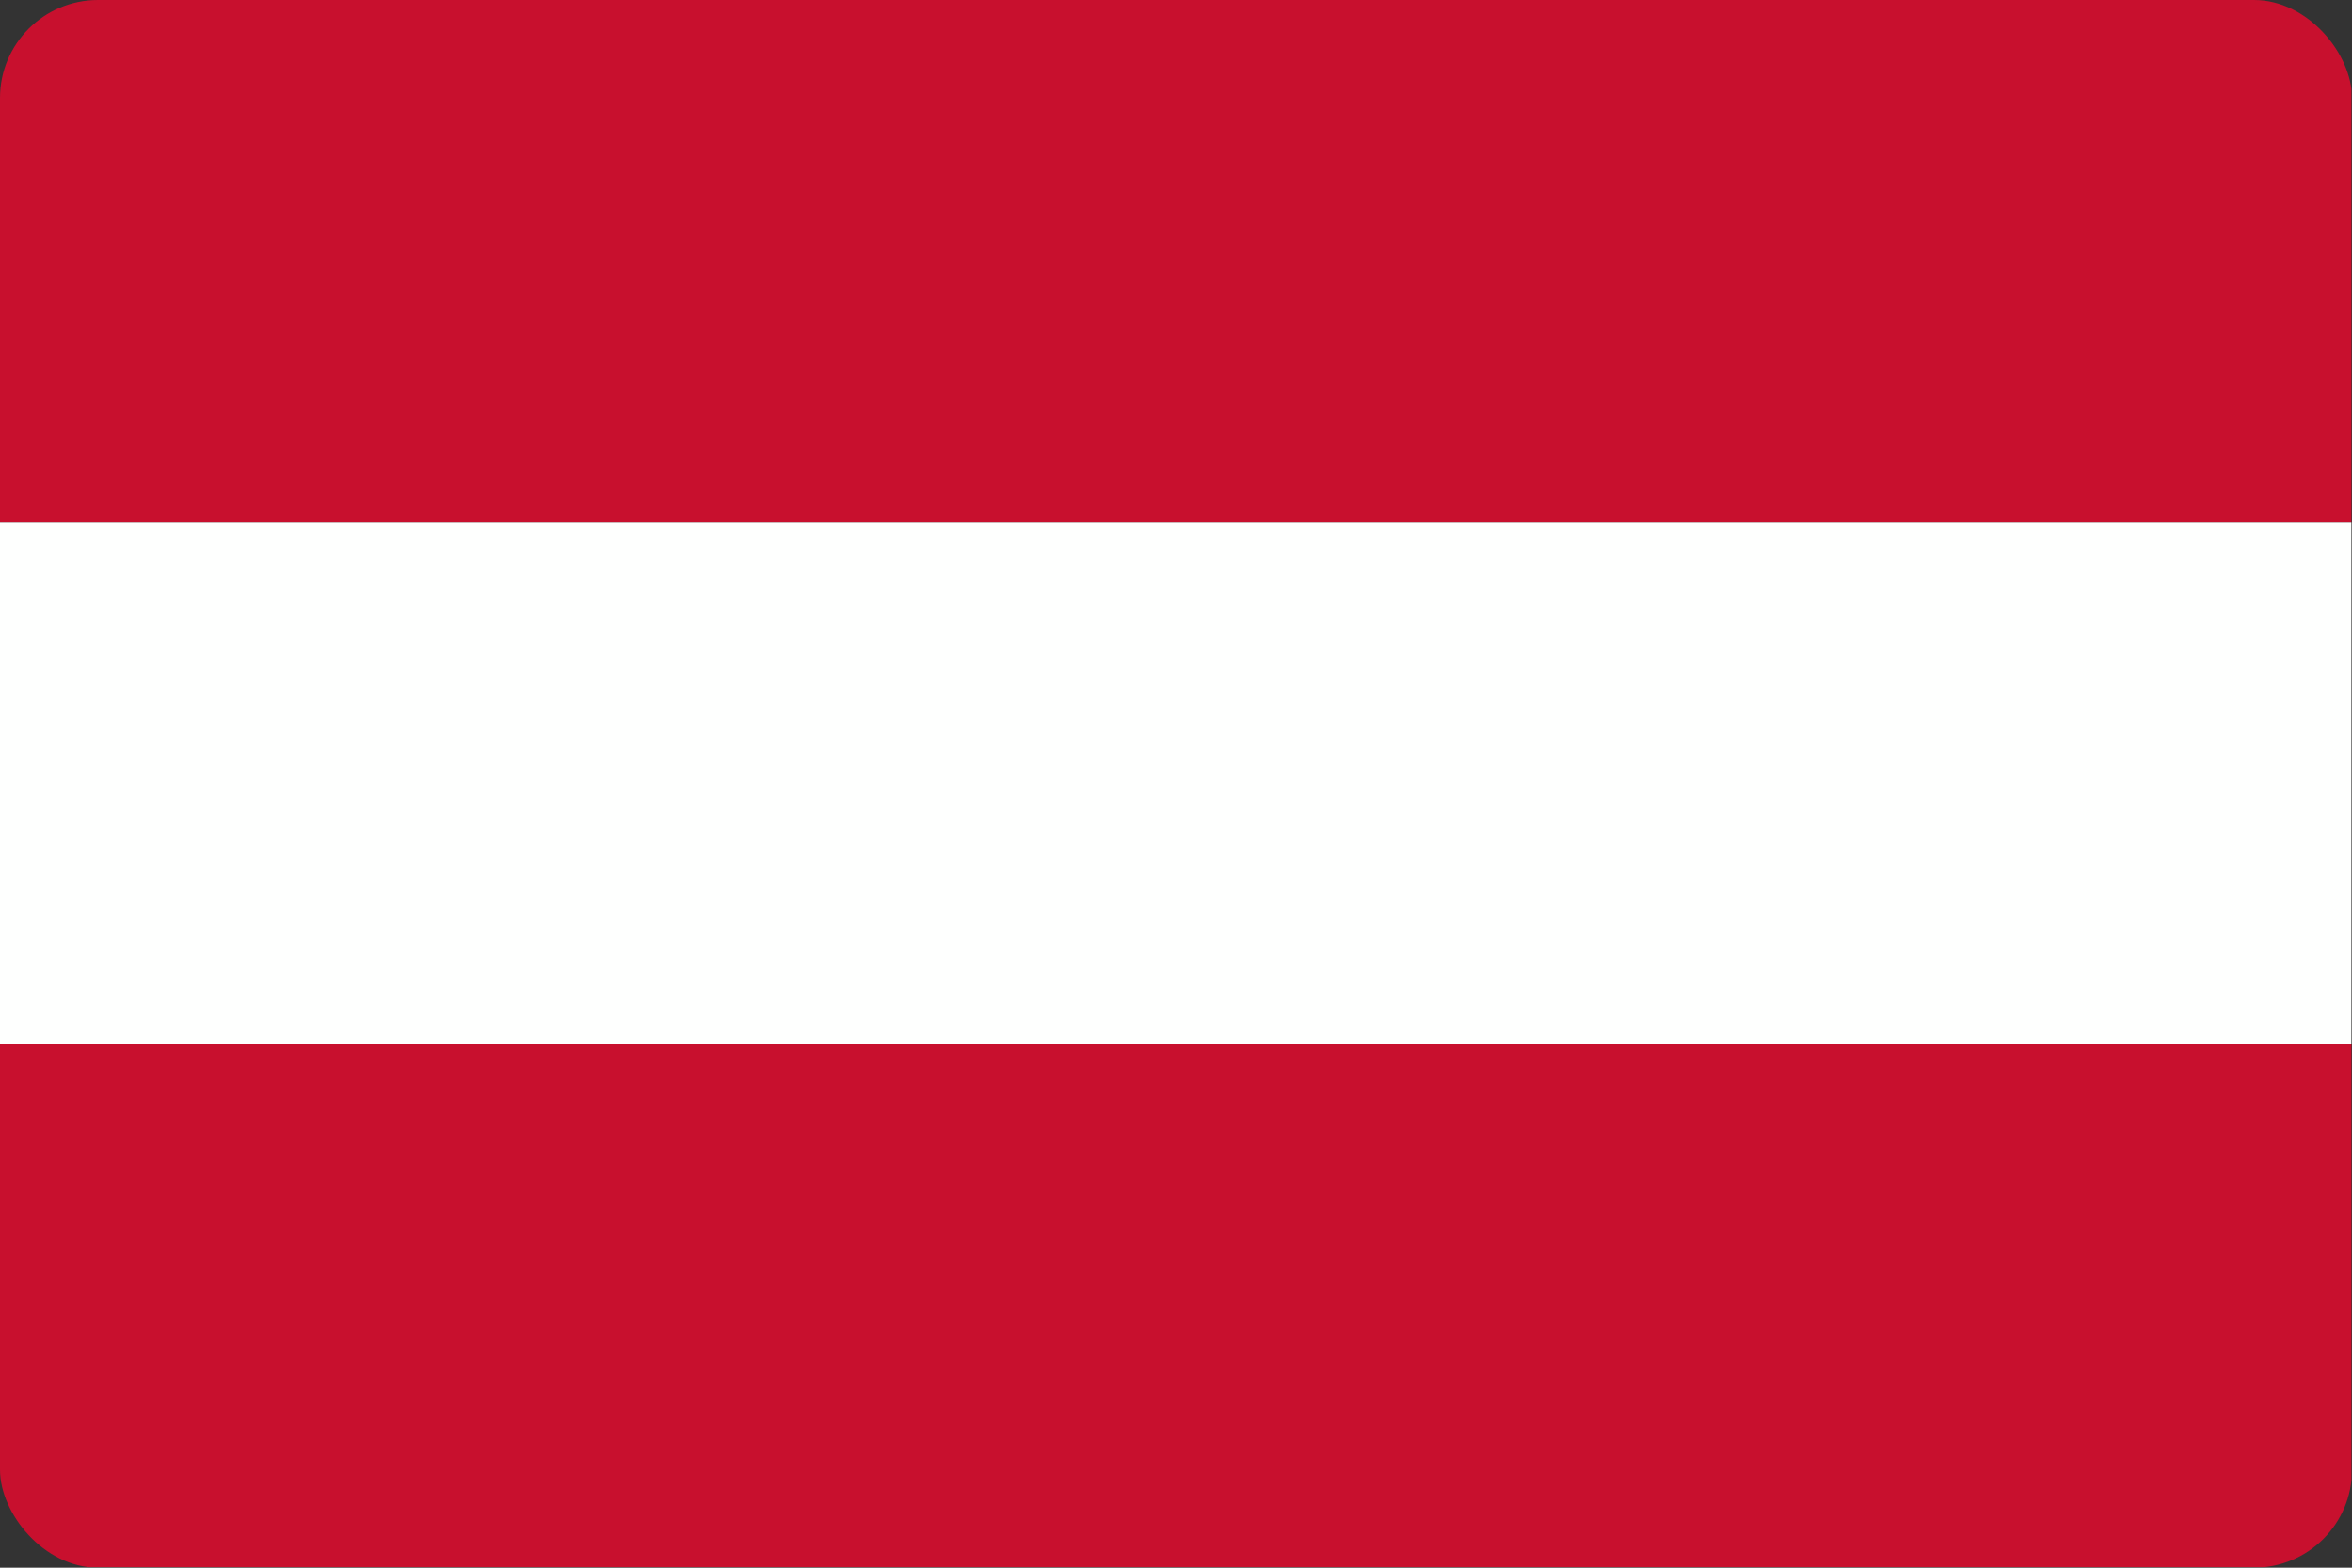 <svg width="24" height="16" viewBox="0 0 24 16" fill="none" xmlns="http://www.w3.org/2000/svg">
<rect x="0" y="0" width="24" height="16" fill="#333333" stroke="none"/>
<g clip-path="url(#clip0_359_107)">
<path fill-rule="evenodd" clip-rule="evenodd" d="M-0.006 -0.006H23.994V5.331H-0.006V-0.006Z" fill="#C8102E"/>
<path fill-rule="evenodd" clip-rule="evenodd" d="M-0.006 5.331H23.994V10.656H-0.006V5.331Z" fill="#FEFFFE"/>
<path fill-rule="evenodd" clip-rule="evenodd" d="M-0.006 10.656H23.994V15.994H-0.006V10.656Z" fill="#C8102E"/>
</g>
<defs>
<clipPath id="clip0_359_107">
<rect width="24" height="16" rx="1" fill="white"/>
</clipPath>
</defs>
</svg>
